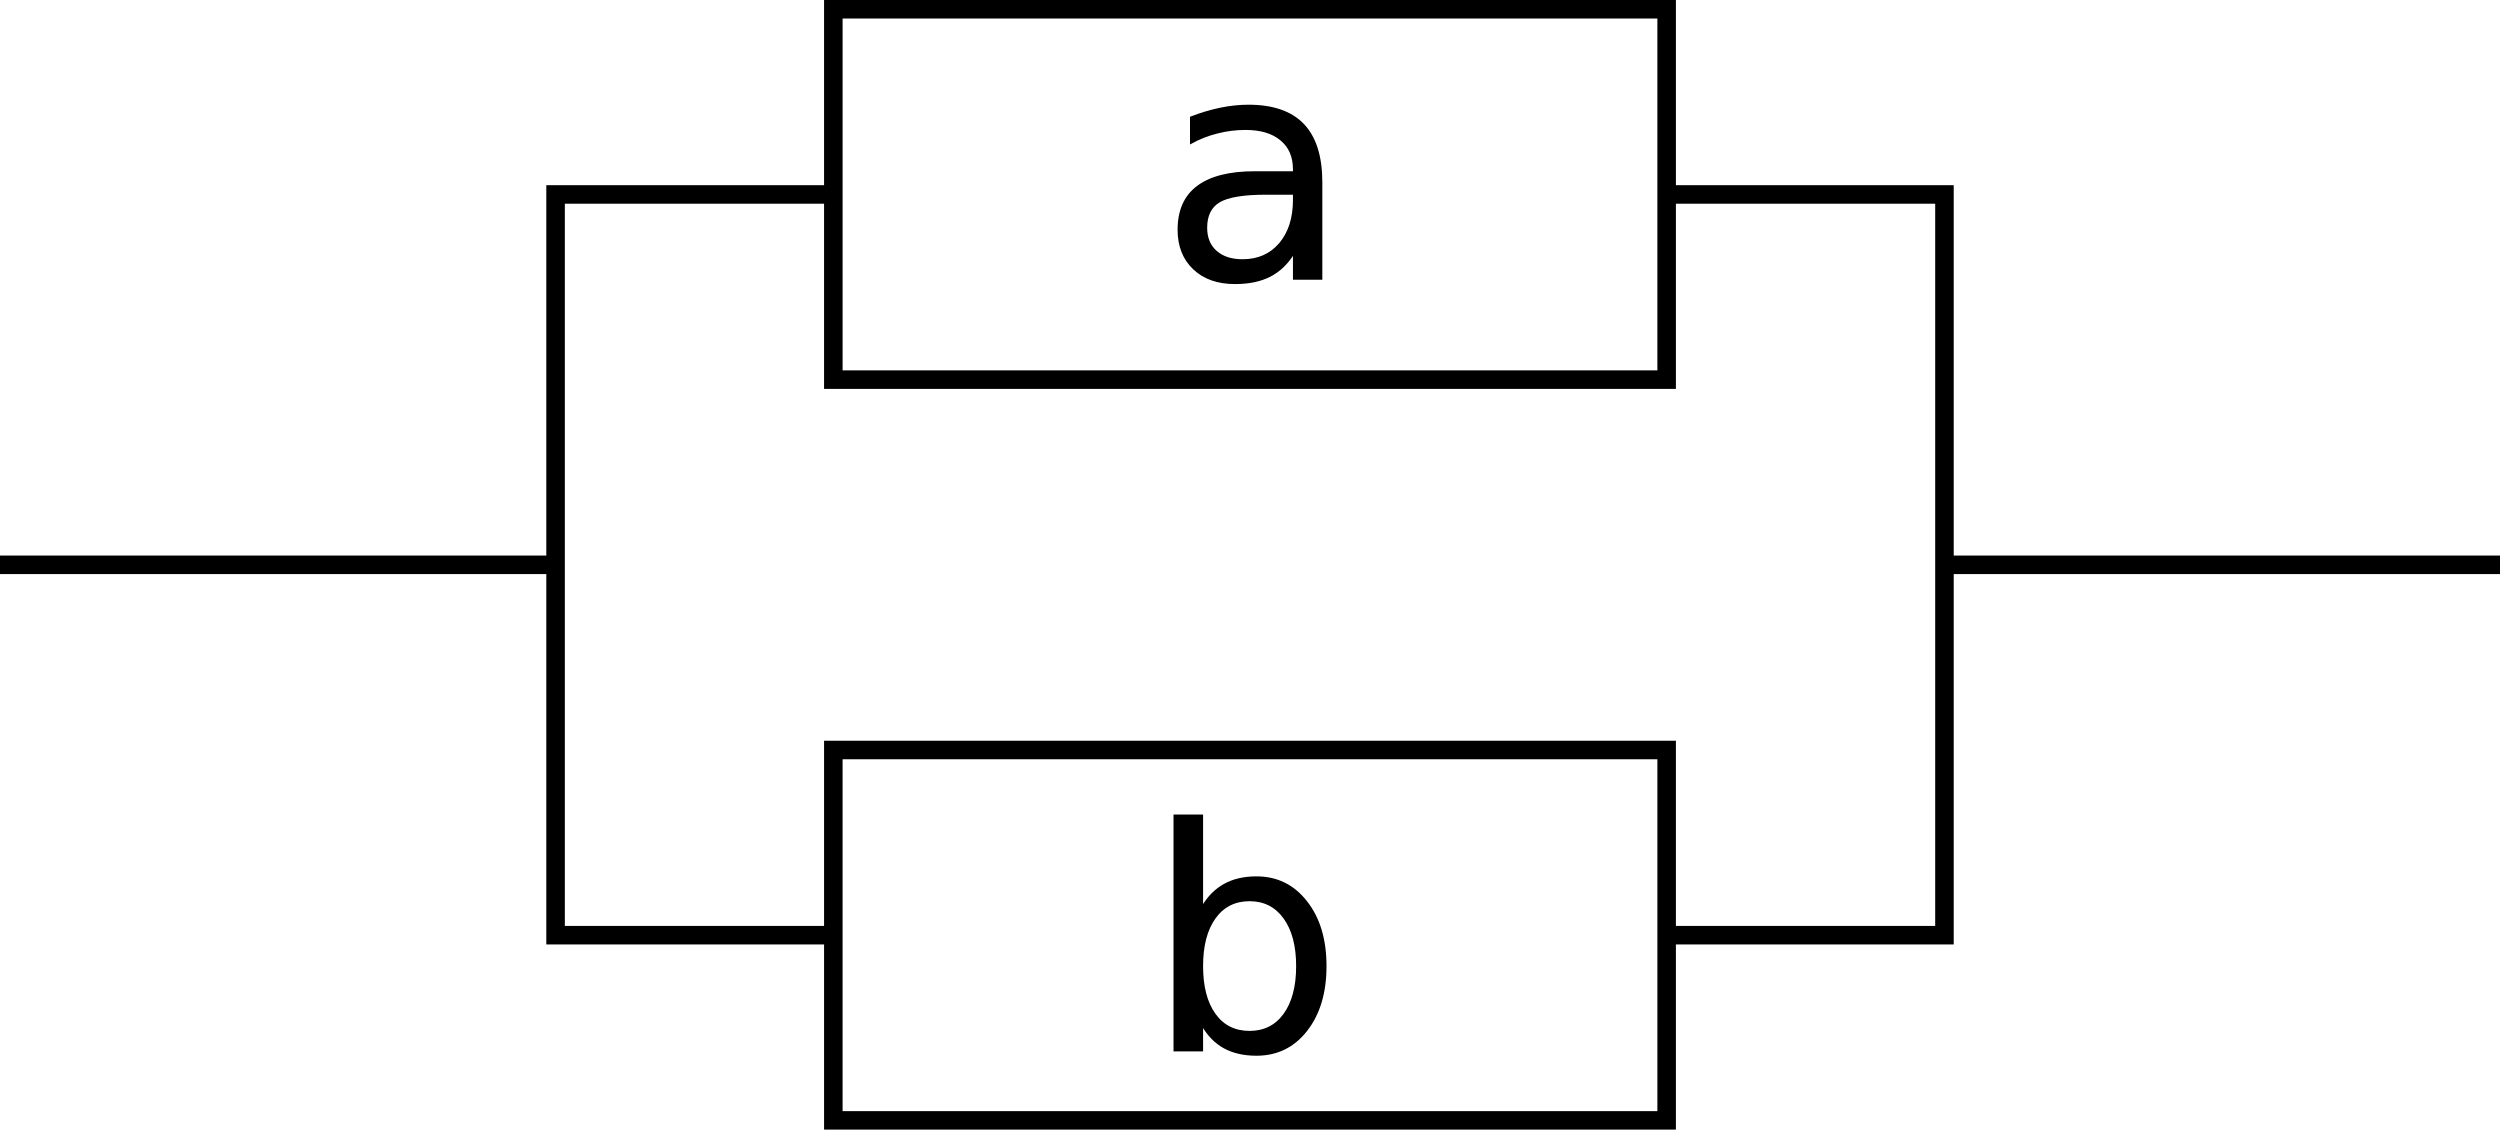 <?xml version="1.0" encoding="UTF-8"?>
<svg xmlns="http://www.w3.org/2000/svg" xmlns:xlink="http://www.w3.org/1999/xlink" width="198.436pt" height="89.664pt" viewBox="0 0 198.436 89.664" version="1.1">
<defs>
<g>
<symbol overflow="visible" id="glyph0-0">
<path style="stroke:none;" d="M 1.219 4.344 L 1.219 -17.328 L 13.516 -17.328 L 13.516 4.344 Z M 2.609 2.969 L 12.141 2.969 L 12.141 -15.953 L 2.609 -15.953 Z M 2.609 2.969 "/>
</symbol>
<symbol overflow="visible" id="glyph0-1">
<path style="stroke:none;" d="M 8.422 -6.75 C 6.641 -6.75 5.406 -6.547 4.719 -6.141 C 4.031 -5.734 3.688 -5.039 3.688 -4.062 C 3.688 -3.27 3.941 -2.645 4.453 -2.188 C 4.973 -1.727 5.676 -1.5 6.562 -1.5 C 7.789 -1.5 8.773 -1.93 9.516 -2.797 C 10.254 -3.672 10.625 -4.828 10.625 -6.266 L 10.625 -6.75 Z M 12.828 -7.672 L 12.828 0 L 10.625 0 L 10.625 -2.047 C 10.113 -1.223 9.484 -0.617 8.734 -0.234 C 7.984 0.148 7.062 0.344 5.969 0.344 C 4.594 0.344 3.5 -0.039 2.688 -0.812 C 1.875 -1.582 1.469 -2.613 1.469 -3.906 C 1.469 -5.426 1.973 -6.566 2.984 -7.328 C 4.004 -8.098 5.52 -8.484 7.531 -8.484 L 10.625 -8.484 L 10.625 -8.703 C 10.625 -9.711 10.285 -10.492 9.609 -11.047 C 8.941 -11.609 8.004 -11.891 6.797 -11.891 C 6.035 -11.891 5.289 -11.797 4.562 -11.609 C 3.832 -11.43 3.129 -11.156 2.453 -10.781 L 2.453 -12.828 C 3.266 -13.141 4.051 -13.375 4.812 -13.531 C 5.57 -13.688 6.312 -13.766 7.031 -13.766 C 8.977 -13.766 10.43 -13.258 11.391 -12.25 C 12.348 -11.238 12.828 -9.711 12.828 -7.672 Z M 12.828 -7.672 "/>
</symbol>
<symbol overflow="visible" id="glyph0-2">
<path style="stroke:none;" d="M 11.969 -6.703 C 11.969 -8.328 11.629 -9.602 10.953 -10.531 C 10.285 -11.457 9.367 -11.922 8.203 -11.922 C 7.035 -11.922 6.117 -11.457 5.453 -10.531 C 4.785 -9.602 4.453 -8.328 4.453 -6.703 C 4.453 -5.078 4.785 -3.801 5.453 -2.875 C 6.117 -1.957 7.035 -1.5 8.203 -1.5 C 9.367 -1.5 10.285 -1.957 10.953 -2.875 C 11.629 -3.801 11.969 -5.078 11.969 -6.703 Z M 4.453 -11.406 C 4.922 -12.195 5.504 -12.785 6.203 -13.172 C 6.91 -13.566 7.758 -13.766 8.75 -13.766 C 10.383 -13.766 11.707 -13.113 12.719 -11.812 C 13.738 -10.52 14.25 -8.816 14.25 -6.703 C 14.25 -4.598 13.738 -2.895 12.719 -1.594 C 11.707 -0.301 10.383 0.344 8.75 0.344 C 7.758 0.344 6.91 0.148 6.203 -0.234 C 5.504 -0.617 4.922 -1.211 4.453 -2.016 L 4.453 0 L 2.234 0 L 2.234 -18.672 L 4.453 -18.672 Z M 4.453 -11.406 "/>
</symbol>
</g>
<clipPath id="clip1">
  <path d="M 65 58 L 134 58 L 134 89.664 L 65 89.664 Z M 65 58 "/>
</clipPath>
<clipPath id="clip2">
  <path d="M 153 44 L 198.438 44 L 198.438 46 L 153 46 Z M 153 44 "/>
</clipPath>
</defs>
<g id="surface1">
<path style="fill:none;stroke-width:1.47;stroke-linecap:butt;stroke-linejoin:miter;stroke:rgb(0%,0%,0%);stroke-opacity:1;stroke-miterlimit:4;" d="M 66.145 0.734 L 132.289 0.734 L 132.289 30.133 L 66.145 30.133 Z M 66.145 0.734 "/>
<path style="fill:none;stroke-width:1.47;stroke-linecap:butt;stroke-linejoin:miter;stroke:rgb(0%,0%,0%);stroke-opacity:1;stroke-miterlimit:4;" d="M 66.145 15.434 L 44.098 15.434 L 44.098 74.23 L 66.145 74.23 "/>
<g clip-path="url(#clip1)" clip-rule="nonzero">
<path style="fill:none;stroke-width:1.47;stroke-linecap:butt;stroke-linejoin:miter;stroke:rgb(0%,0%,0%);stroke-opacity:1;stroke-miterlimit:4;" d="M 66.145 59.531 L 132.289 59.531 L 132.289 88.93 L 66.145 88.93 Z M 66.145 59.531 "/>
</g>
<path style="fill:none;stroke-width:1.47;stroke-linecap:butt;stroke-linejoin:miter;stroke:rgb(0%,0%,0%);stroke-opacity:1;stroke-miterlimit:4;" d="M 132.289 15.434 L 154.34 15.434 L 154.34 74.23 L 132.289 74.23 "/>
<path style="fill:none;stroke-width:1.47;stroke-linecap:butt;stroke-linejoin:miter;stroke:rgb(0%,0%,0%);stroke-opacity:1;stroke-miterlimit:4;" d="M 44.098 44.832 L 0 44.832 "/>
<g clip-path="url(#clip2)" clip-rule="nonzero">
<path style="fill:none;stroke-width:1.47;stroke-linecap:butt;stroke-linejoin:miter;stroke:rgb(0%,0%,0%);stroke-opacity:1;stroke-miterlimit:4;" d="M 198.438 44.832 L 154.34 44.832 "/>
</g>
<g style="fill:rgb(0%,0%,0%);fill-opacity:1;">
  <use xlink:href="#glyph0-1" x="92.067" y="22.141"/>
</g>
<path style="fill:none;stroke-width:0.128;stroke-linecap:butt;stroke-linejoin:miter;stroke:rgb(0%,0%,0%);stroke-opacity:1;stroke-miterlimit:4;" d="M 100.488 15.391 C 98.707 15.391 97.473 15.594 96.785 16 C 96.098 16.406 95.754 17.102 95.754 18.078 C 95.754 18.871 96.008 19.496 96.52 19.953 C 97.039 20.414 97.742 20.641 98.629 20.641 C 99.855 20.641 100.84 20.211 101.582 19.344 C 102.32 18.469 102.691 17.312 102.691 15.875 L 102.691 15.391 Z M 104.895 14.469 L 104.895 22.141 L 102.691 22.141 L 102.691 20.094 C 102.18 20.918 101.551 21.523 100.801 21.906 C 100.051 22.289 99.129 22.484 98.035 22.484 C 96.66 22.484 95.566 22.102 94.754 21.328 C 93.941 20.559 93.535 19.527 93.535 18.234 C 93.535 16.715 94.039 15.574 95.051 14.812 C 96.07 14.043 97.586 13.656 99.598 13.656 L 102.691 13.656 L 102.691 13.438 C 102.691 12.43 102.352 11.648 101.676 11.094 C 101.008 10.531 100.07 10.25 98.863 10.25 C 98.102 10.25 97.355 10.344 96.629 10.531 C 95.898 10.711 95.195 10.984 94.52 11.359 L 94.52 9.312 C 95.332 9 96.117 8.766 96.879 8.609 C 97.637 8.453 98.379 8.375 99.098 8.375 C 101.043 8.375 102.496 8.883 103.457 9.891 C 104.414 10.902 104.895 12.43 104.895 14.469 Z M 104.895 14.469 "/>
<g style="fill:rgb(0%,0%,0%);fill-opacity:1;">
  <use xlink:href="#glyph0-2" x="90.975" y="83.391"/>
</g>
<path style="fill:none;stroke-width:0.128;stroke-linecap:butt;stroke-linejoin:miter;stroke:rgb(0%,0%,0%);stroke-opacity:1;stroke-miterlimit:4;" d="M 102.945 76.688 C 102.945 75.062 102.605 73.789 101.93 72.859 C 101.262 71.934 100.344 71.469 99.18 71.469 C 98.012 71.469 97.094 71.934 96.43 72.859 C 95.762 73.789 95.43 75.062 95.43 76.688 C 95.43 78.312 95.762 79.59 96.43 80.516 C 97.094 81.434 98.012 81.891 99.18 81.891 C 100.344 81.891 101.262 81.434 101.93 80.516 C 102.605 79.59 102.945 78.312 102.945 76.688 Z M 95.43 71.984 C 95.898 71.195 96.48 70.605 97.18 70.219 C 97.887 69.824 98.734 69.625 99.727 69.625 C 101.359 69.625 102.684 70.277 103.695 71.578 C 104.715 72.871 105.227 74.574 105.227 76.688 C 105.227 78.793 104.715 80.496 103.695 81.797 C 102.684 83.09 101.359 83.734 99.727 83.734 C 98.734 83.734 97.887 83.539 97.18 83.156 C 96.48 82.773 95.898 82.18 95.43 81.375 L 95.43 83.391 L 93.211 83.391 L 93.211 64.719 L 95.43 64.719 Z M 95.43 71.984 "/>
</g>
</svg>
